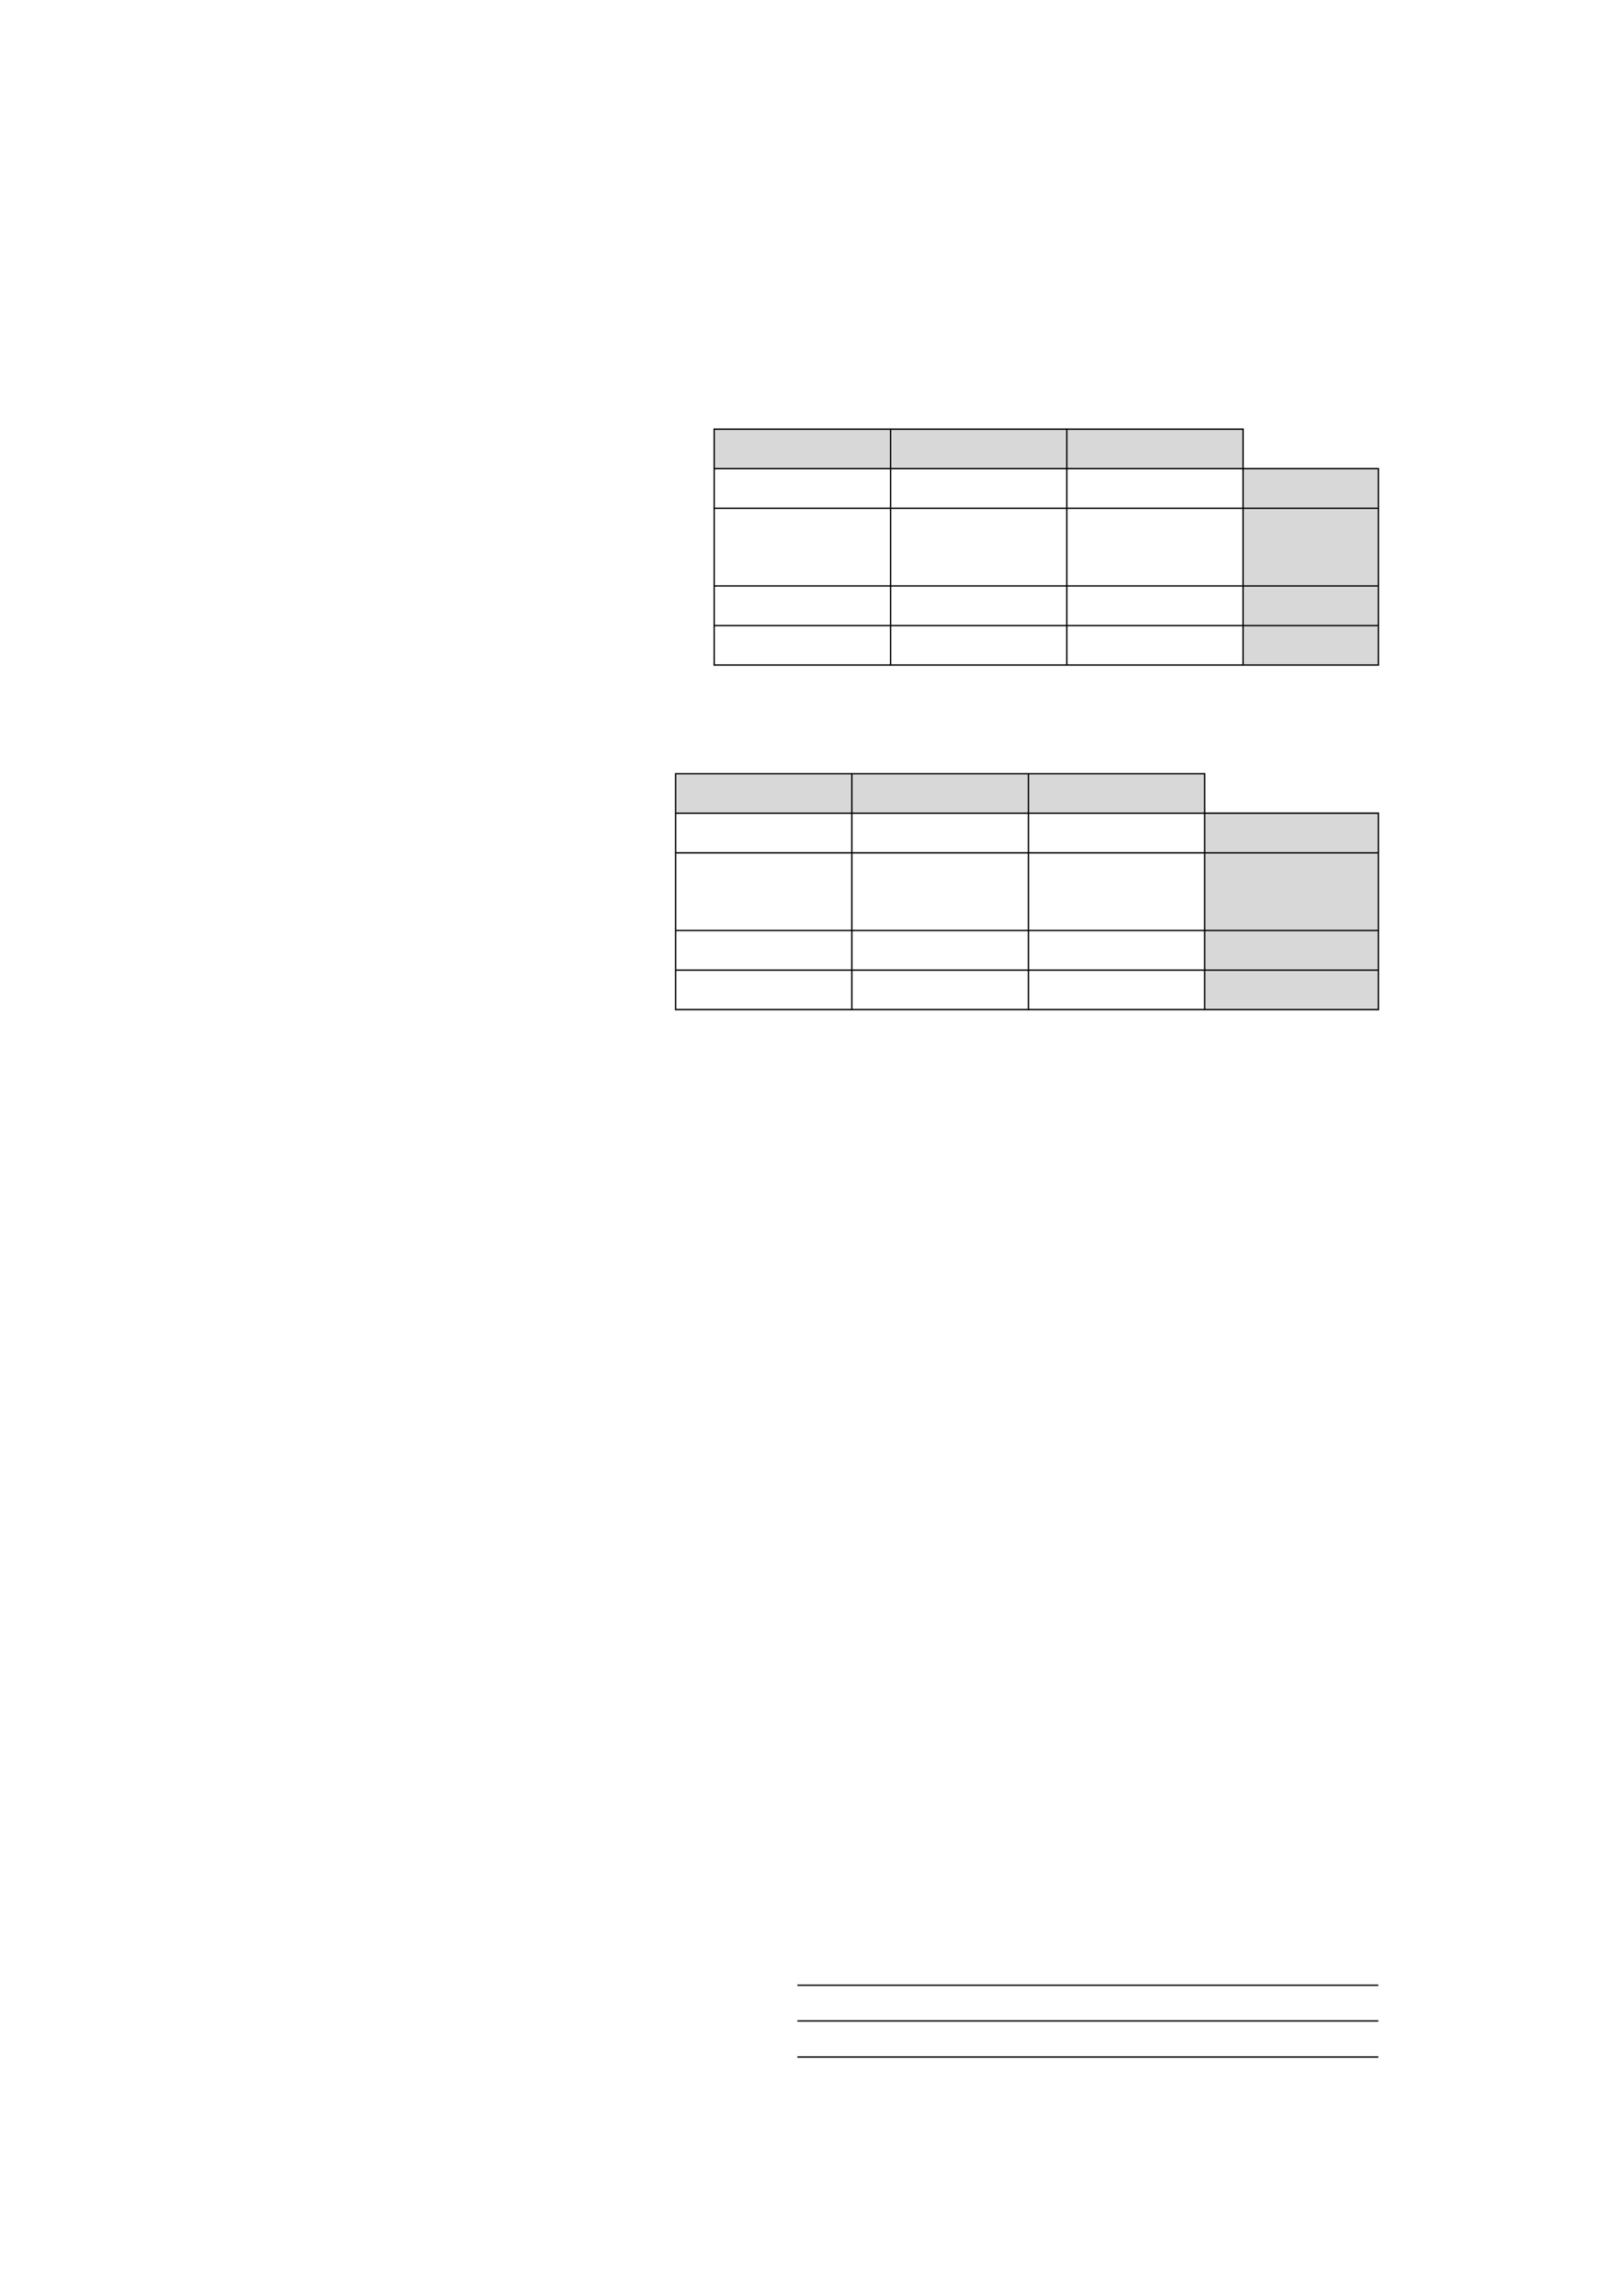 <?xml version="1.0" encoding="UTF-8" standalone="no"?>
<!DOCTYPE svg PUBLIC "-//W3C//DTD SVG 1.1//EN"
"http://www.w3.org/Graphics/SVG/1.1/DTD/svg11.dtd">
<svg viewBox="0 0 909 1286" version="1.1" xmlns="http://www.w3.org/2000/svg" xmlns:xlink="http://www.w3.org/1999/xlink">
<defs>
<style type="text/css"><![CDATA[
.g0_7{
fill: #D8D8D8;
}
.g1_7{
fill: none;
stroke: #000000;
stroke-width: 0.764;
stroke-linecap: butt;
stroke-linejoin: round;
}
]]></style>
</defs>
<path fill-rule="evenodd" d="M597.5,262.1h98.6V240H597.5v22.1Z" class="g0_7" />
<path fill-rule="evenodd" d="M498.8,262.1h98.6V240H498.8v22.1Z" class="g0_7" />
<path fill-rule="evenodd" d="M400,262.1h98.7V240H400v22.1Z" class="g0_7" />
<path fill-rule="evenodd" d="M696.2,284.2h75.7v-22H696.2v22Z" class="g0_7" />
<path fill-rule="evenodd" d="M696.2,327.8h75.7V284.3H696.2v43.5Z" class="g0_7" />
<path fill-rule="evenodd" d="M696.2,349.9h75.7v-22H696.2v22Z" class="g0_7" />
<path fill-rule="evenodd" d="M696.2,372.1h75.7V350H696.2v22.1Z" class="g0_7" />
<path fill-rule="evenodd" d="M576,455h98.6V433H576v22Z" class="g0_7" />
<path fill-rule="evenodd" d="M477.1,455h98.8V433H477.1v22Z" class="g0_7" />
<path fill-rule="evenodd" d="M378.4,455H477V433H378.4v22Z" class="g0_7" />
<path fill-rule="evenodd" d="M674.7,477.2h97.2V455.1H674.7v22.1Z" class="g0_7" />
<path fill-rule="evenodd" d="M674.7,520.7h97.2V477.3H674.7v43.4Z" class="g0_7" />
<path fill-rule="evenodd" d="M674.7,542.9h97.2V520.8H674.7v22.1Z" class="g0_7" />
<path fill-rule="evenodd" d="M674.7,565h97.2V543H674.7v22Z" class="g0_7" />
<path fill-rule="evenodd" d="M597.5,262.1h98.6V240H597.5v22.1Z" class="g0_7" />
<path fill-rule="evenodd" d="M498.8,262.1h98.6V240H498.8v22.1Z" class="g0_7" />
<path fill-rule="evenodd" d="M400,262.1h98.7V240H400v22.1Z" class="g0_7" />
<path fill-rule="evenodd" d="M696.2,284.2h75.7v-22H696.2v22Z" class="g0_7" />
<path fill-rule="evenodd" d="M696.2,327.8h75.7V284.3H696.2v43.5Z" class="g0_7" />
<path fill-rule="evenodd" d="M696.2,349.9h75.7v-22H696.2v22Z" class="g0_7" />
<path fill-rule="evenodd" d="M696.2,372.1h75.7V350H696.2v22.1Z" class="g0_7" />
<path fill-rule="evenodd" d="M576,455h98.6V433H576v22Z" class="g0_7" />
<path fill-rule="evenodd" d="M477.1,455h98.8V433H477.1v22Z" class="g0_7" />
<path fill-rule="evenodd" d="M378.4,455H477V433H378.4v22Z" class="g0_7" />
<path fill-rule="evenodd" d="M674.7,477.2h97.2V455.1H674.7v22.1Z" class="g0_7" />
<path fill-rule="evenodd" d="M674.7,520.7h97.2V477.3H674.7v43.4Z" class="g0_7" />
<path fill-rule="evenodd" d="M674.7,542.9h97.2V520.8H674.7v22.1Z" class="g0_7" />
<path fill-rule="evenodd" d="M674.7,565h97.2V543H674.7v22Z" class="g0_7" />
<path d="M399.6,240.4h297m-297,22.1H772.4M399.6,284.7H772.4M399.6,328.2H772.4M399.6,350.4H772.4M399.6,372.5H772.4M400,240V372.9M498.8,240V372.9M597.5,240V372.9M696.2,240V372.9M772,262.2V372.9M378,433.4H675M378,455.5H772.4M378,477.7H772.4M378,521.2H772.4M378,543.4H772.4M378,565.5H772.4M378.4,433V565.9M477.1,433V565.9M576,433V565.9M674.7,433V565.9M772,455.1V565.9M446.6,1112H772m-325.4,20H772m-325.4,20.2H772" class="g1_7" />
</svg>